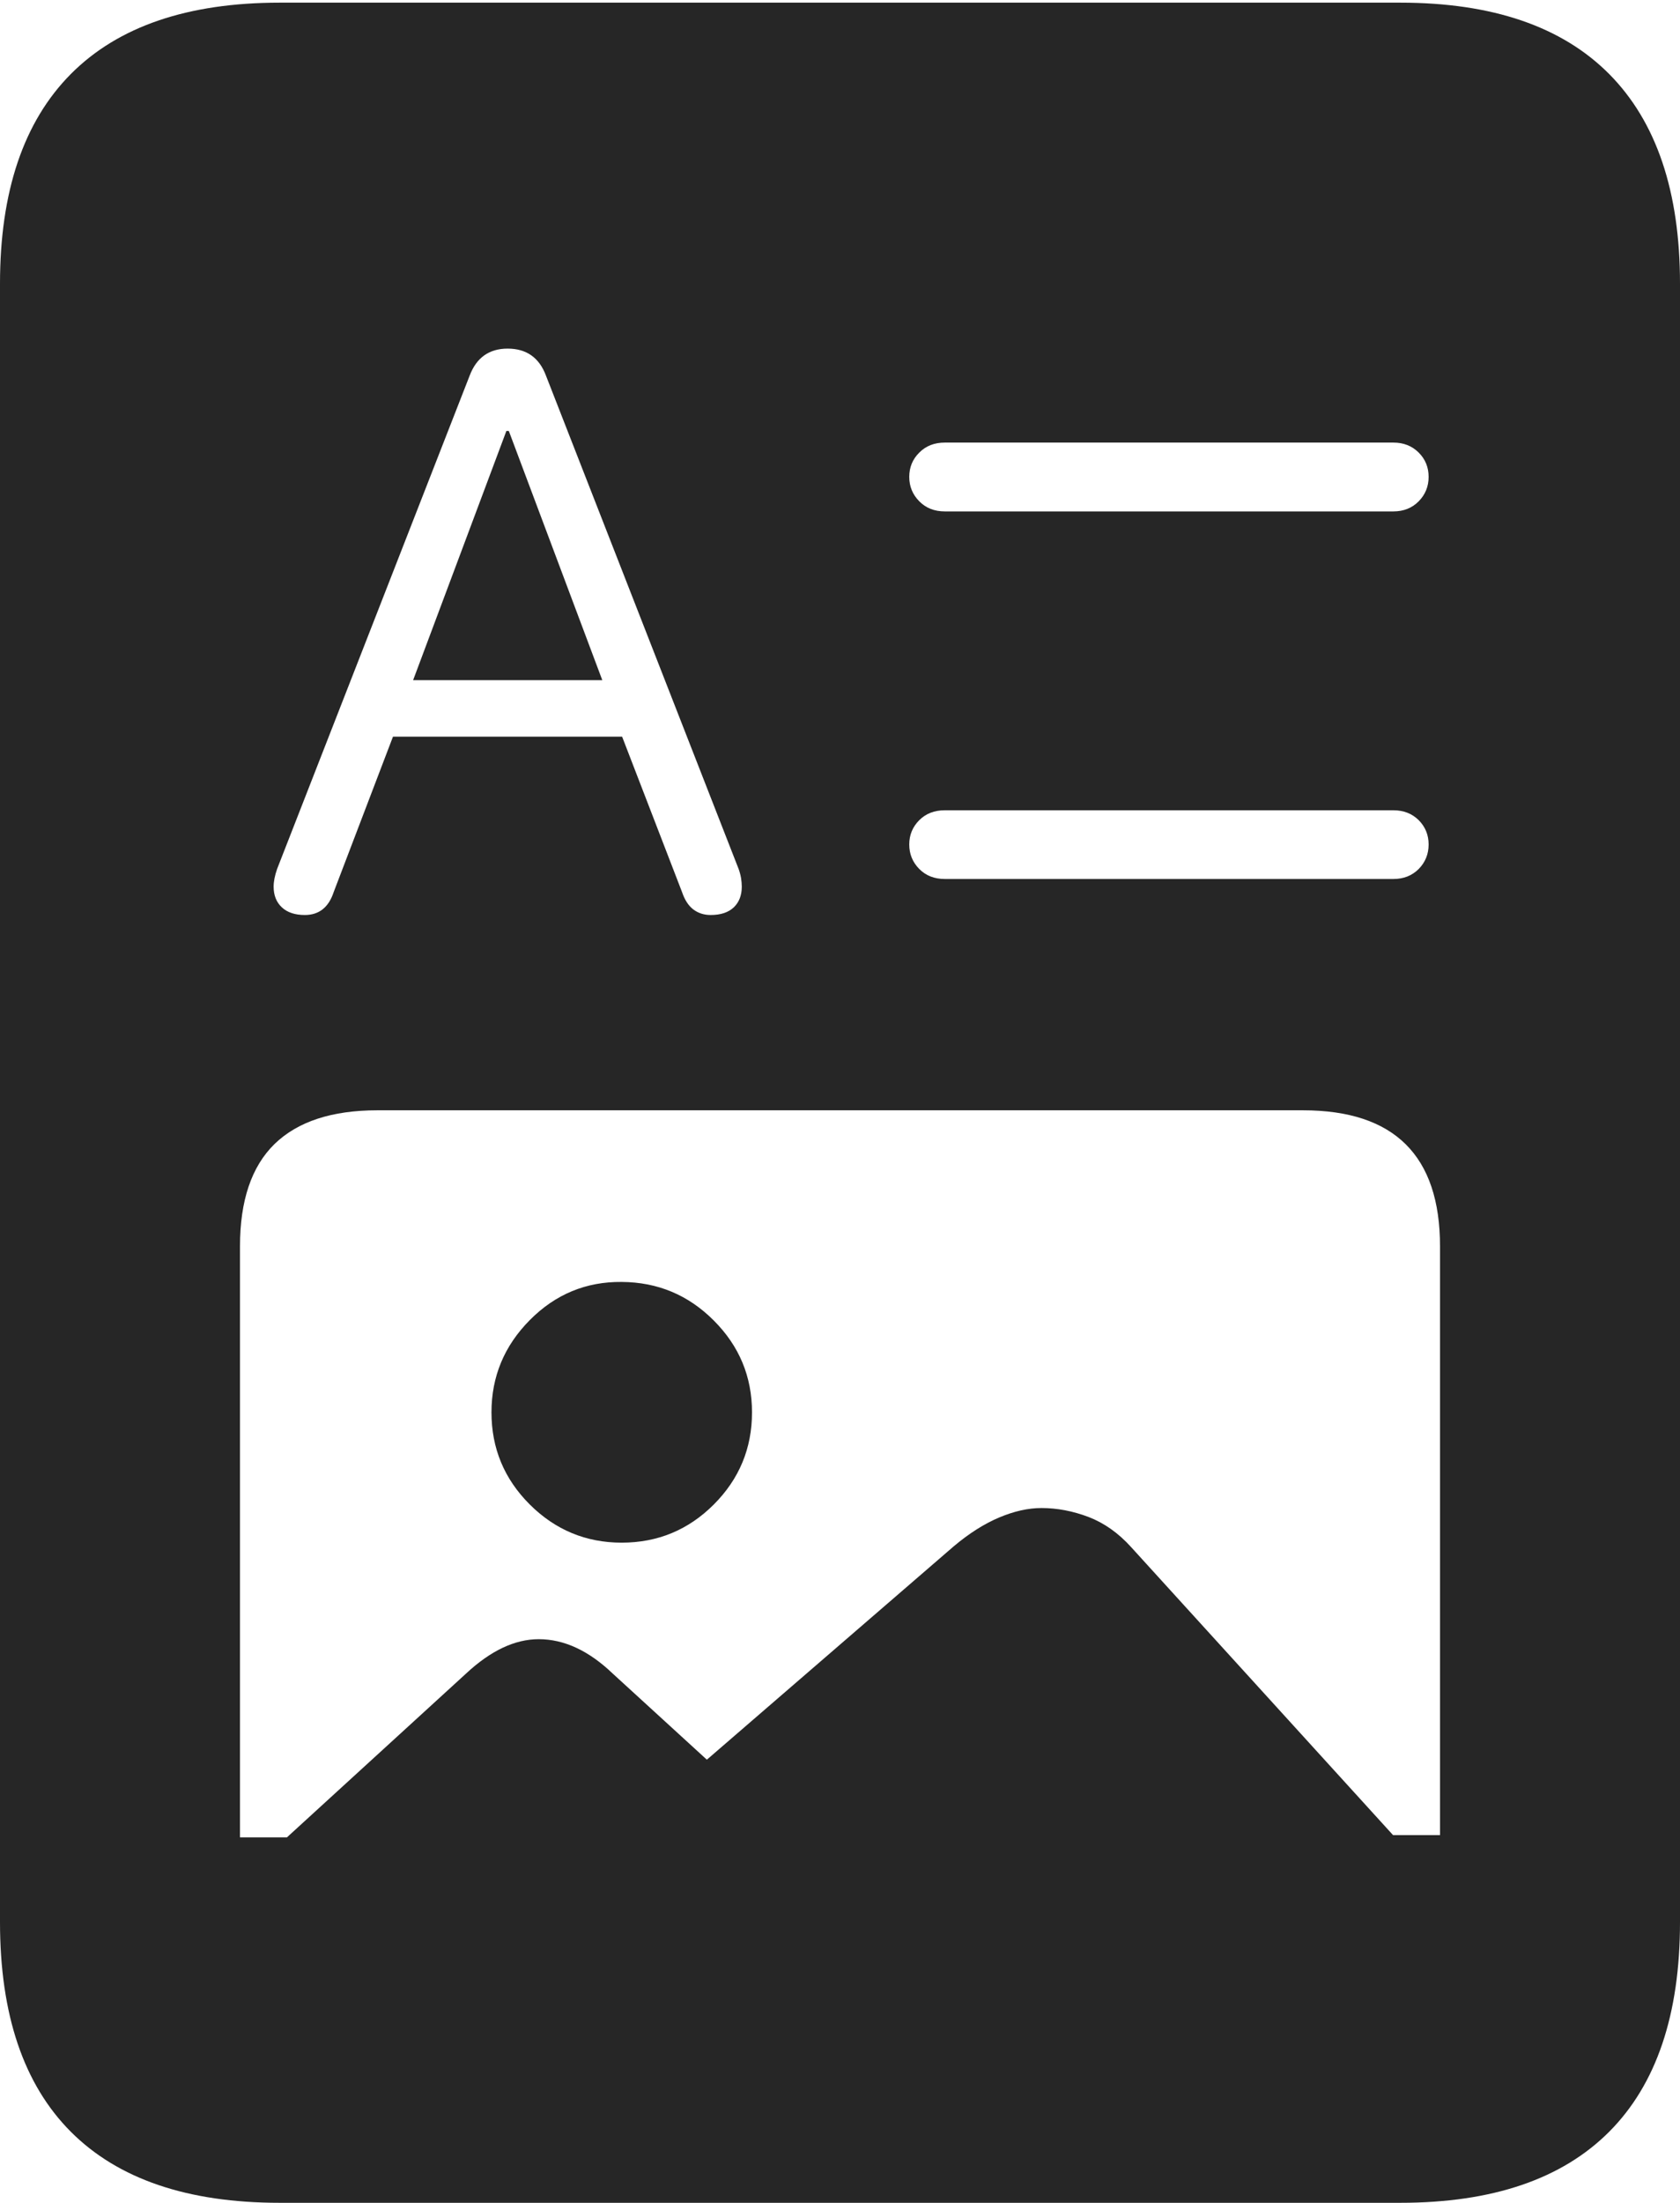 <?xml version="1.0" encoding="UTF-8"?>
<!--Generator: Apple Native CoreSVG 175-->
<!DOCTYPE svg
PUBLIC "-//W3C//DTD SVG 1.1//EN"
       "http://www.w3.org/Graphics/SVG/1.1/DTD/svg11.dtd">
<svg version="1.1" xmlns="http://www.w3.org/2000/svg" xmlns:xlink="http://www.w3.org/1999/xlink" width="15.779" height="20.675">
 <g>
  <rect height="20.675" opacity="0" width="15.779" x="0" y="0"/>
  <path d="M2.863 8.588Q2.724 8.588 2.647 8.516Q2.57 8.444 2.57 8.322Q2.57 8.249 2.603 8.155L4.411 3.526Q4.507 3.272 4.768 3.272Q5.033 3.272 5.128 3.526L6.937 8.155Q6.952 8.196 6.96 8.24Q6.967 8.285 6.967 8.322Q6.967 8.444 6.892 8.516Q6.816 8.588 6.675 8.588Q6.581 8.588 6.512 8.536Q6.443 8.483 6.406 8.373L5.843 6.914L3.691 6.914L3.134 8.373Q3.063 8.588 2.863 8.588ZM3.88 6.384L5.657 6.384L4.779 4.045L4.756 4.045ZM8.874 4.8Q8.727 4.8 8.634 4.705Q8.54 4.61 8.54 4.476Q8.54 4.341 8.634 4.248Q8.727 4.154 8.874 4.154L13.087 4.154Q13.231 4.154 13.325 4.248Q13.418 4.341 13.418 4.476Q13.418 4.61 13.325 4.705Q13.231 4.8 13.087 4.8ZM8.874 8.25Q8.727 8.25 8.634 8.156Q8.54 8.061 8.54 7.926Q8.54 7.792 8.634 7.698Q8.727 7.605 8.874 7.605L13.087 7.605Q13.231 7.605 13.325 7.698Q13.418 7.792 13.418 7.926Q13.418 8.061 13.325 8.156Q13.231 8.25 13.087 8.25ZM2.254 17.245L2.254 11.698Q2.254 11.054 2.579 10.737Q2.905 10.421 3.544 10.421L12.238 10.421Q13.525 10.421 13.525 11.698L13.525 17.224L13.084 17.224L10.624 14.521Q10.445 14.323 10.224 14.238Q10.002 14.154 9.782 14.154Q9.595 14.154 9.384 14.243Q9.173 14.332 8.957 14.514L6.639 16.516L5.754 15.707Q5.417 15.385 5.06 15.385Q4.724 15.385 4.378 15.707L2.695 17.245ZM5.839 14.479Q6.346 14.479 6.704 14.121Q7.063 13.762 7.063 13.256Q7.063 12.753 6.704 12.394Q6.346 12.035 5.839 12.032Q5.336 12.027 4.976 12.39Q4.616 12.753 4.616 13.256Q4.616 13.762 4.976 14.121Q5.336 14.479 5.839 14.479ZM0 18.04Q0 19.341 0.665 20.008Q1.331 20.675 2.627 20.675L13.152 20.675Q14.448 20.675 15.114 20.008Q15.779 19.341 15.779 18.04L15.779 2.663Q15.779 1.365 15.114 0.695Q14.448 0.025 13.152 0.025L2.627 0.025Q1.331 0.025 0.665 0.695Q0 1.365 0 2.663Z" fill="rgba(0,0,0,0.85)"/>
 </g>
</svg>
